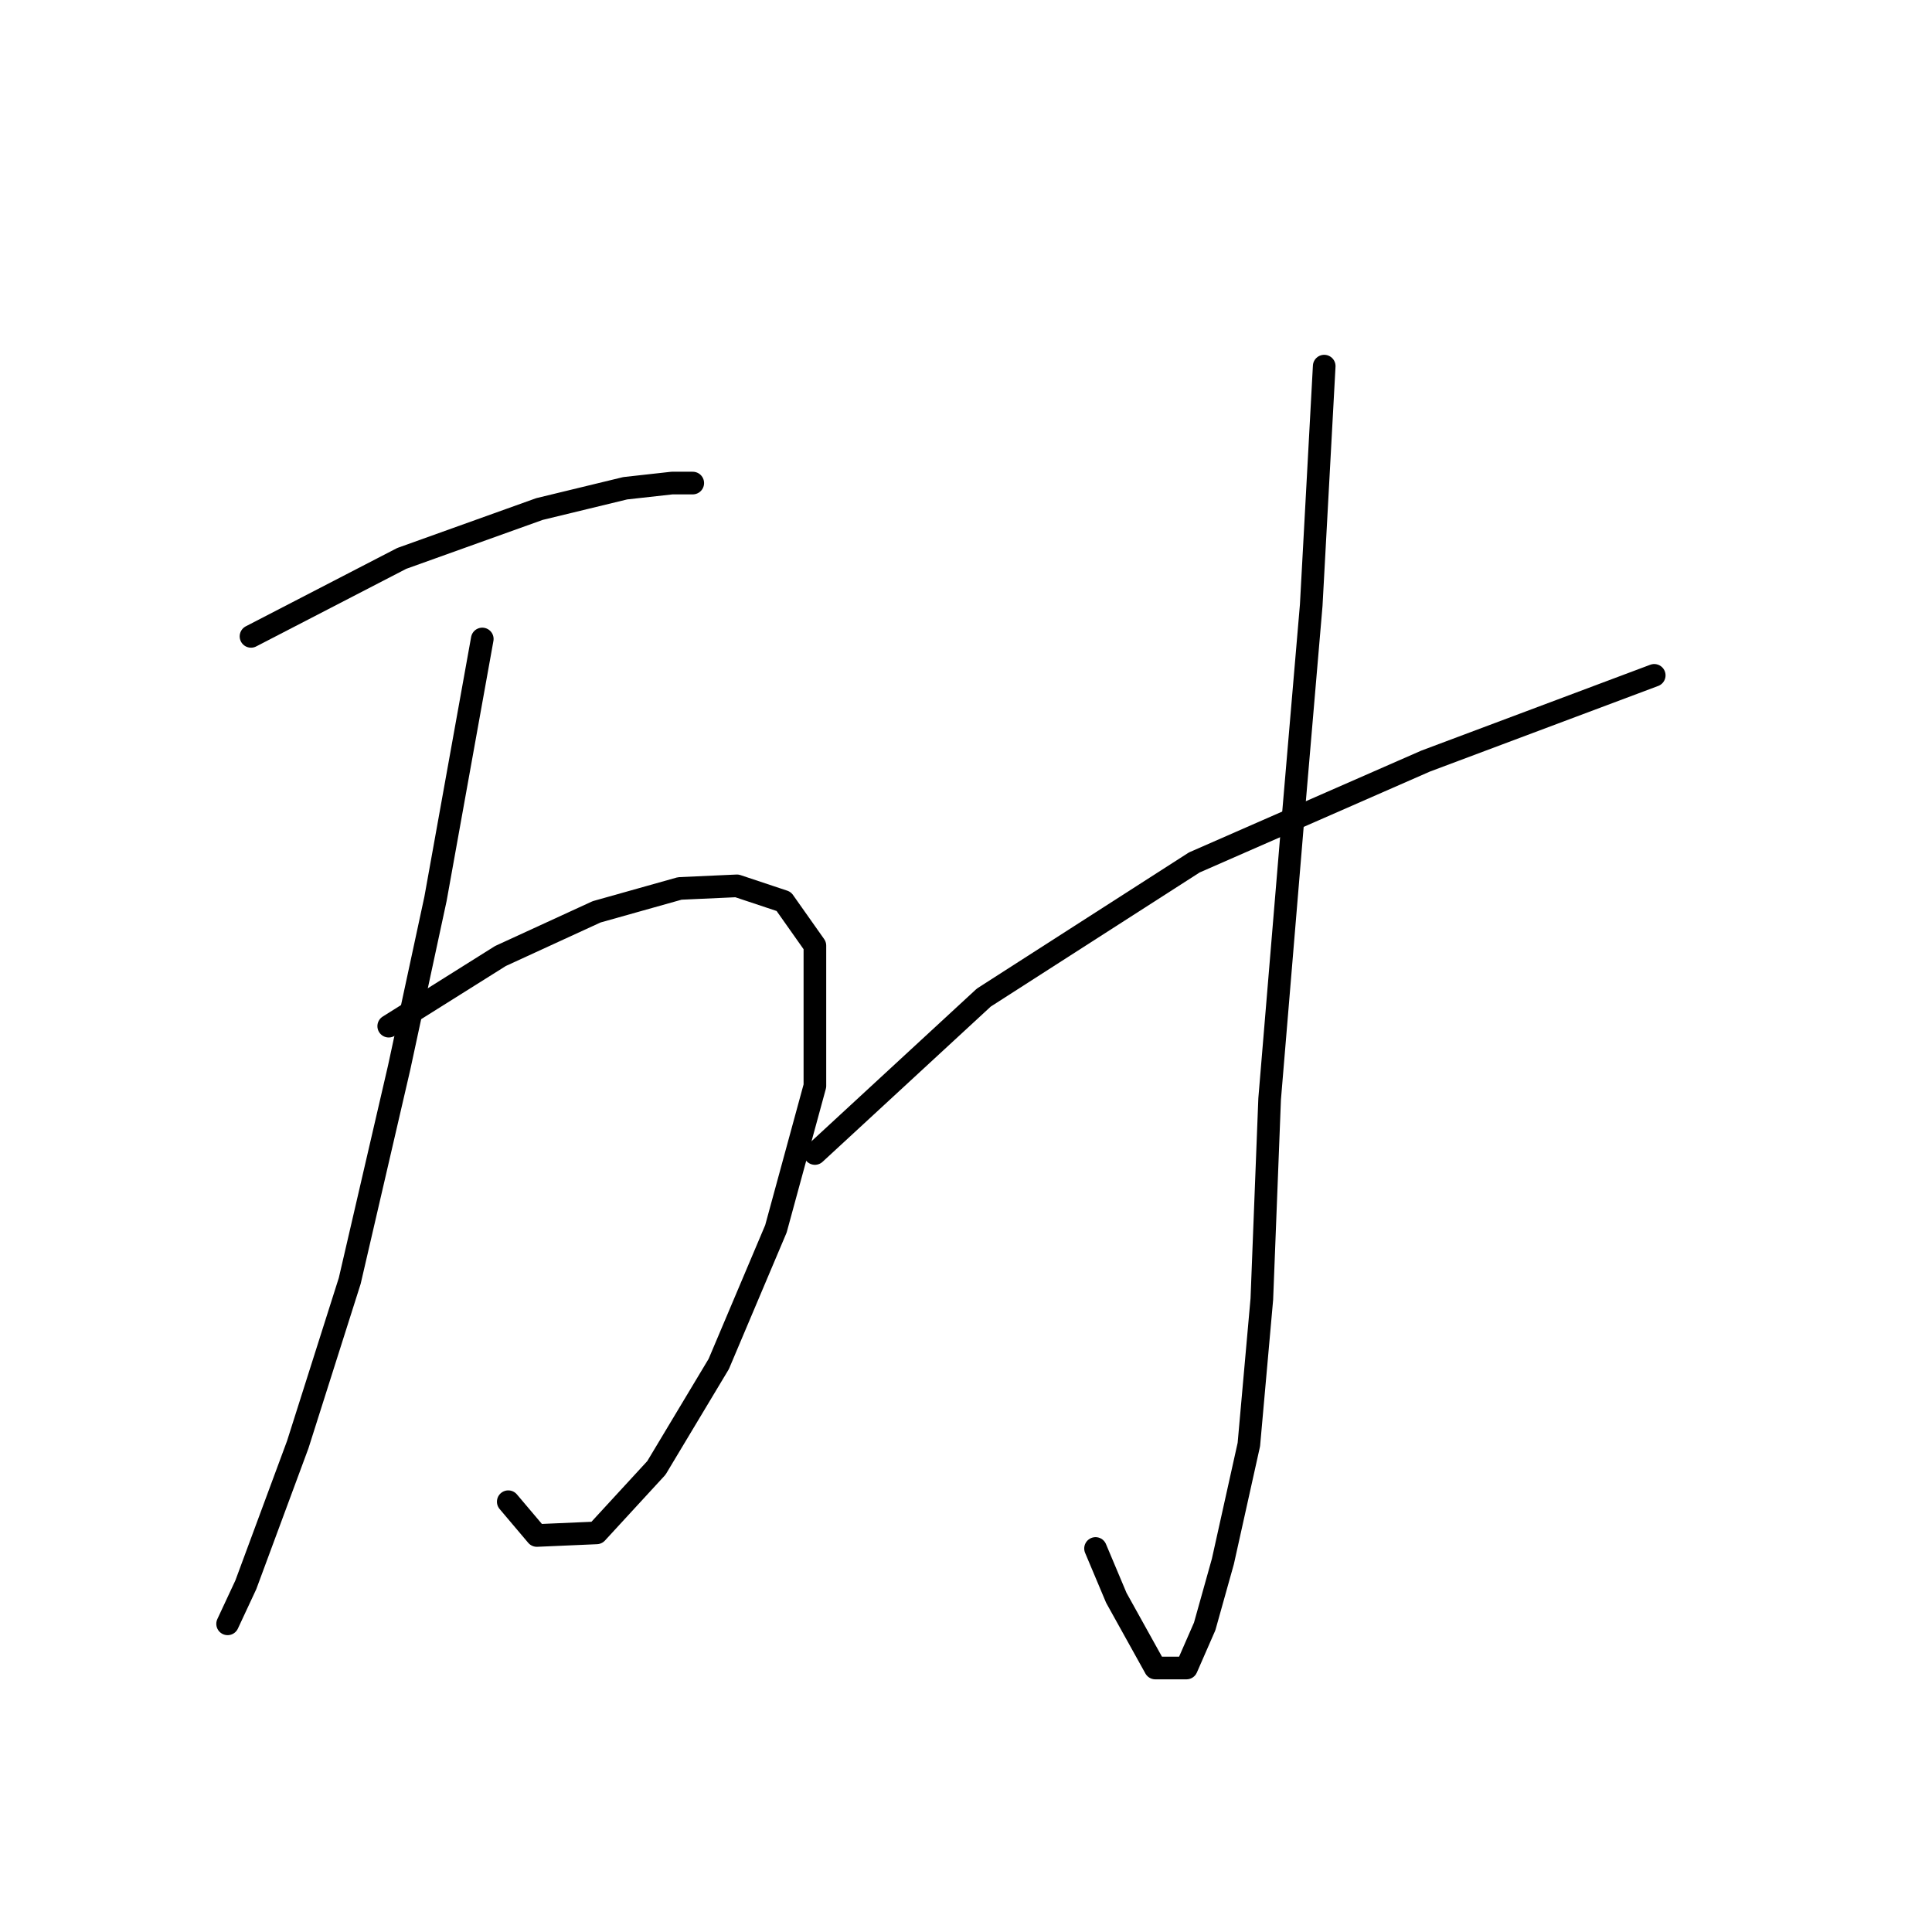 <?xml version="1.0" standalone="no"?>
    <svg width="256" height="256" xmlns="http://www.w3.org/2000/svg" version="1.1">
    <polyline stroke="black" stroke-width="3" stroke-linecap="round" fill="transparent" stroke-linejoin="round" points="33.259 84.323 53.23 73.994 71.479 67.451 82.842 64.697 89.04 64.008 91.794 64.008 91.794 64.008 " />
        <polyline stroke="black" stroke-width="3" stroke-linecap="round" fill="transparent" stroke-linejoin="round" points="51.508 135.972 66.314 126.675 79.054 120.822 90.073 117.723 97.648 117.379 103.846 119.444 107.978 125.298 107.978 143.892 102.813 162.829 95.238 180.734 86.974 194.507 79.054 203.115 71.135 203.46 67.347 198.983 67.347 198.983 " />
        <polyline stroke="black" stroke-width="3" stroke-linecap="round" fill="transparent" stroke-linejoin="round" points="63.904 84.668 57.706 119.1 52.886 141.481 46.343 169.716 39.457 191.408 32.57 210.002 30.16 215.167 30.16 215.167 " />
        <polyline stroke="black" stroke-width="3" stroke-linecap="round" fill="transparent" stroke-linejoin="round" points="175.465 48.514 173.744 80.191 171.333 108.426 168.234 145.613 167.201 172.126 165.48 191.408 162.037 206.903 159.626 215.511 157.216 221.02 153.084 221.02 147.919 211.724 145.165 205.181 145.165 205.181 " />
        <polyline stroke="black" stroke-width="3" stroke-linecap="round" fill="transparent" stroke-linejoin="round" points="107.978 152.844 130.359 132.185 158.249 114.28 188.894 100.851 219.194 89.488 219.194 89.488 " />
        </svg>